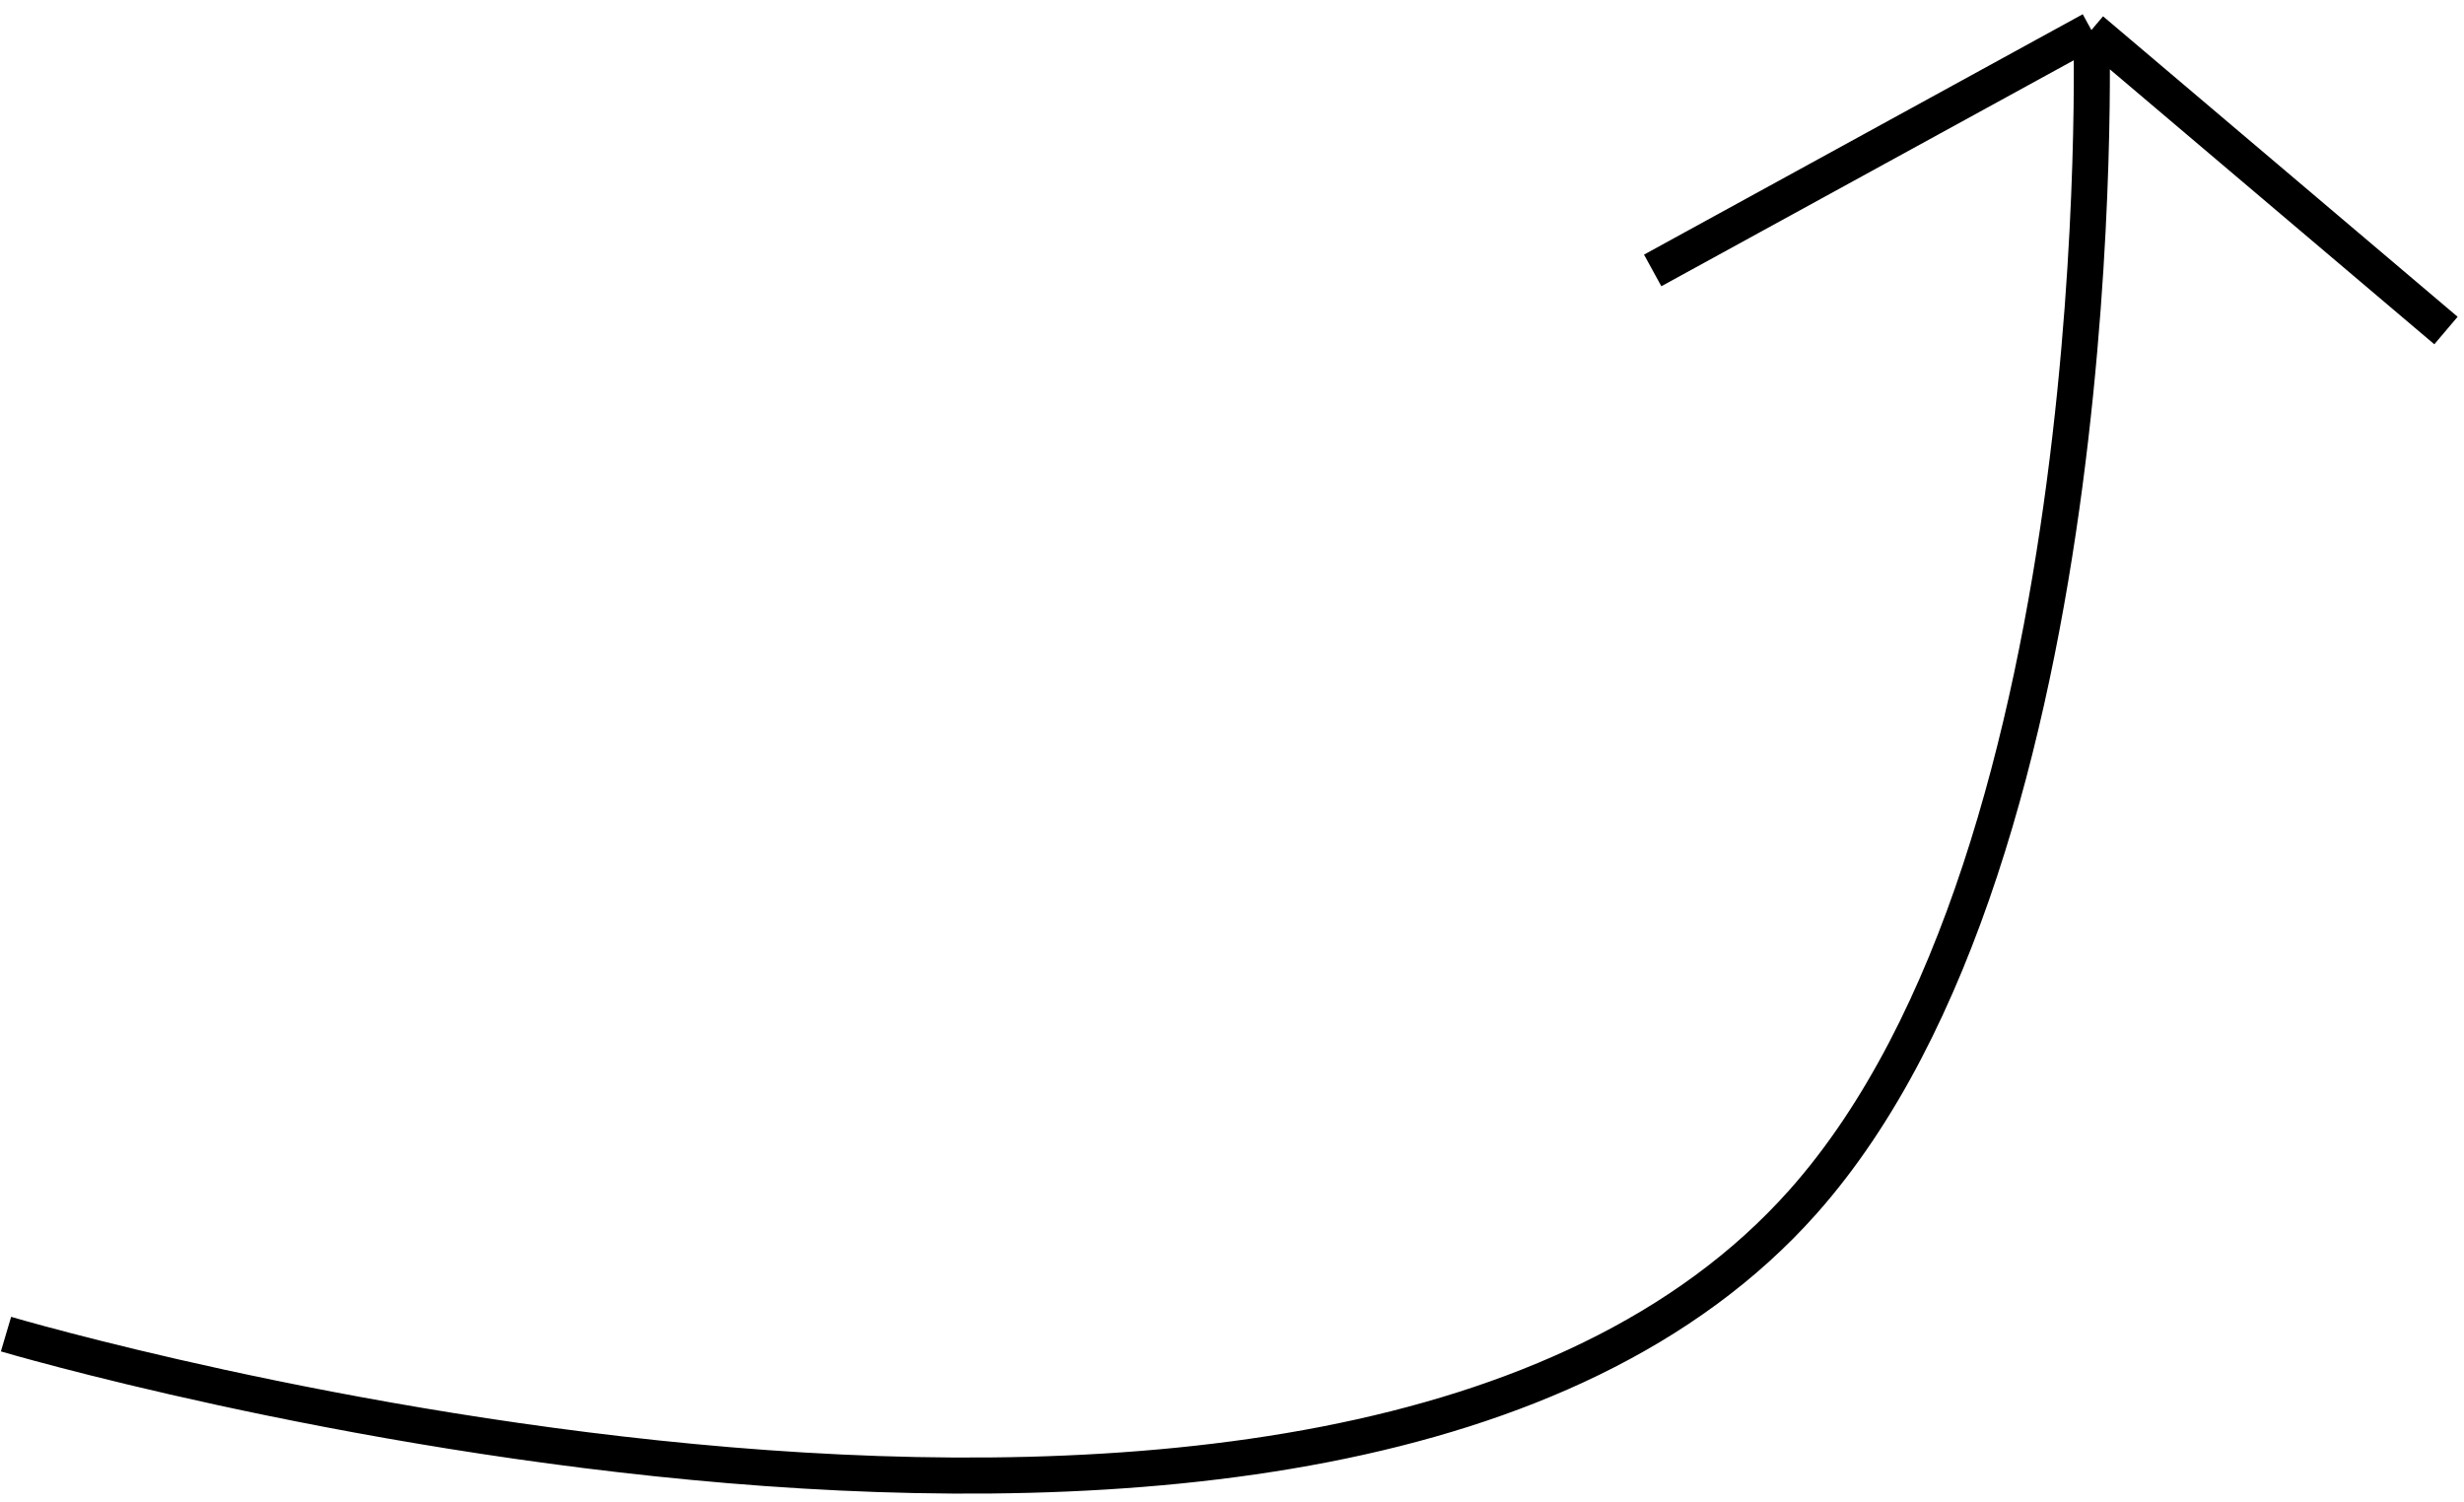 <svg width="205" height="125" viewBox="0 0 205 125" fill="none" xmlns="http://www.w3.org/2000/svg">
<path d="M0.5 111C0.5 111 111.102 143.749 150 100C176.055 70.695 174 2.5 174 2.5M174 2.5L137.5 22.5M174 2.5L203.5 27.5" stroke="black" stroke-width="3"/>
</svg>

